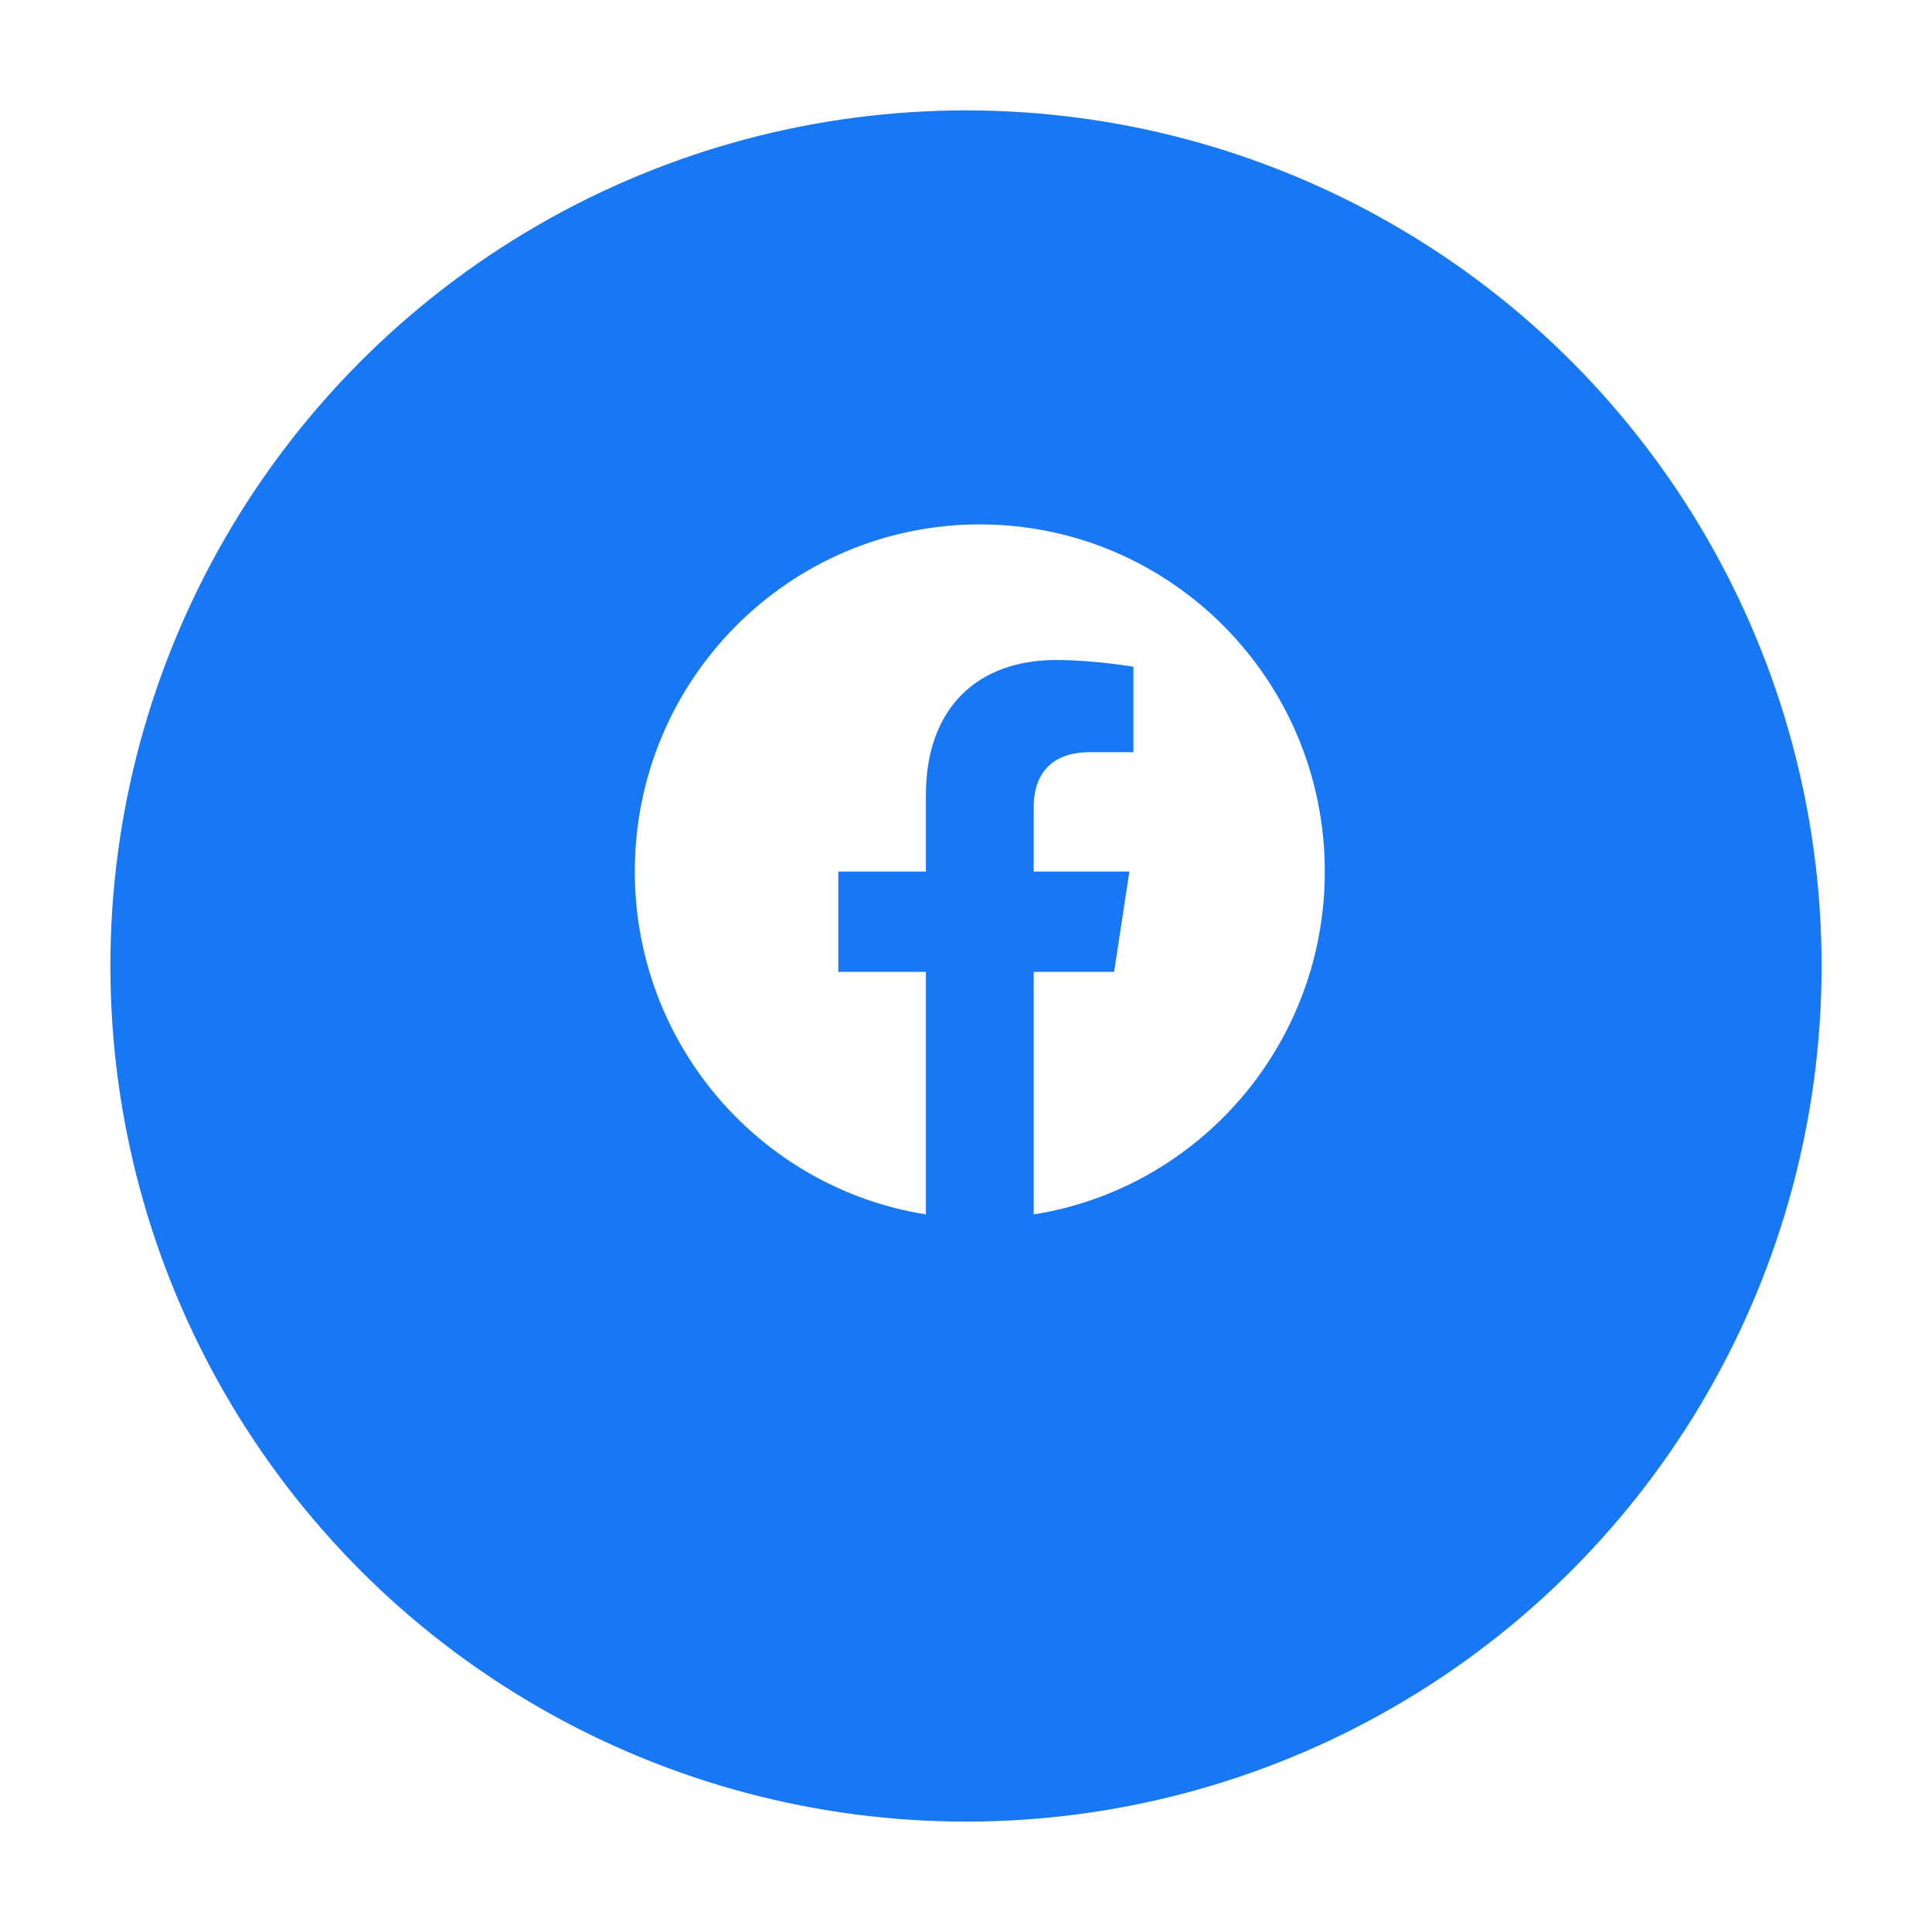 <svg width="70" height="70" viewBox="0 0 70 70" fill="none" xmlns="http://www.w3.org/2000/svg">
<g filter="url(#filter0_d_662_9256)">
<circle cx="35" cy="31" r="31" fill="#1877F2"/>
</g>
<path d="M48 31.576C48 24.631 42.404 19 35.5 19C28.596 19 23 24.631 23 31.576C23 37.854 27.571 43.056 33.547 44V35.212H30.373V31.576H33.547V28.806C33.547 25.654 35.413 23.913 38.268 23.913C39.636 23.913 41.066 24.158 41.066 24.158V27.253H39.49C37.937 27.253 37.453 28.223 37.453 29.217V31.576H40.92L40.366 35.212H37.453V44C43.429 43.056 48 37.854 48 31.576Z" fill="white"/>
<defs>
<filter id="filter0_d_662_9256" x="0" y="0" width="70" height="70" filterUnits="userSpaceOnUse" color-interpolation-filters="sRGB">
<feFlood flood-opacity="0" result="BackgroundImageFix"/>
<feColorMatrix in="SourceAlpha" type="matrix" values="0 0 0 0 0 0 0 0 0 0 0 0 0 0 0 0 0 0 127 0" result="hardAlpha"/>
<feOffset dy="4"/>
<feGaussianBlur stdDeviation="2"/>
<feComposite in2="hardAlpha" operator="out"/>
<feColorMatrix type="matrix" values="0 0 0 0 0 0 0 0 0 0 0 0 0 0 0 0 0 0 0.25 0"/>
<feBlend mode="normal" in2="BackgroundImageFix" result="effect1_dropShadow_662_9256"/>
<feBlend mode="normal" in="SourceGraphic" in2="effect1_dropShadow_662_9256" result="shape"/>
</filter>
</defs>
</svg>
